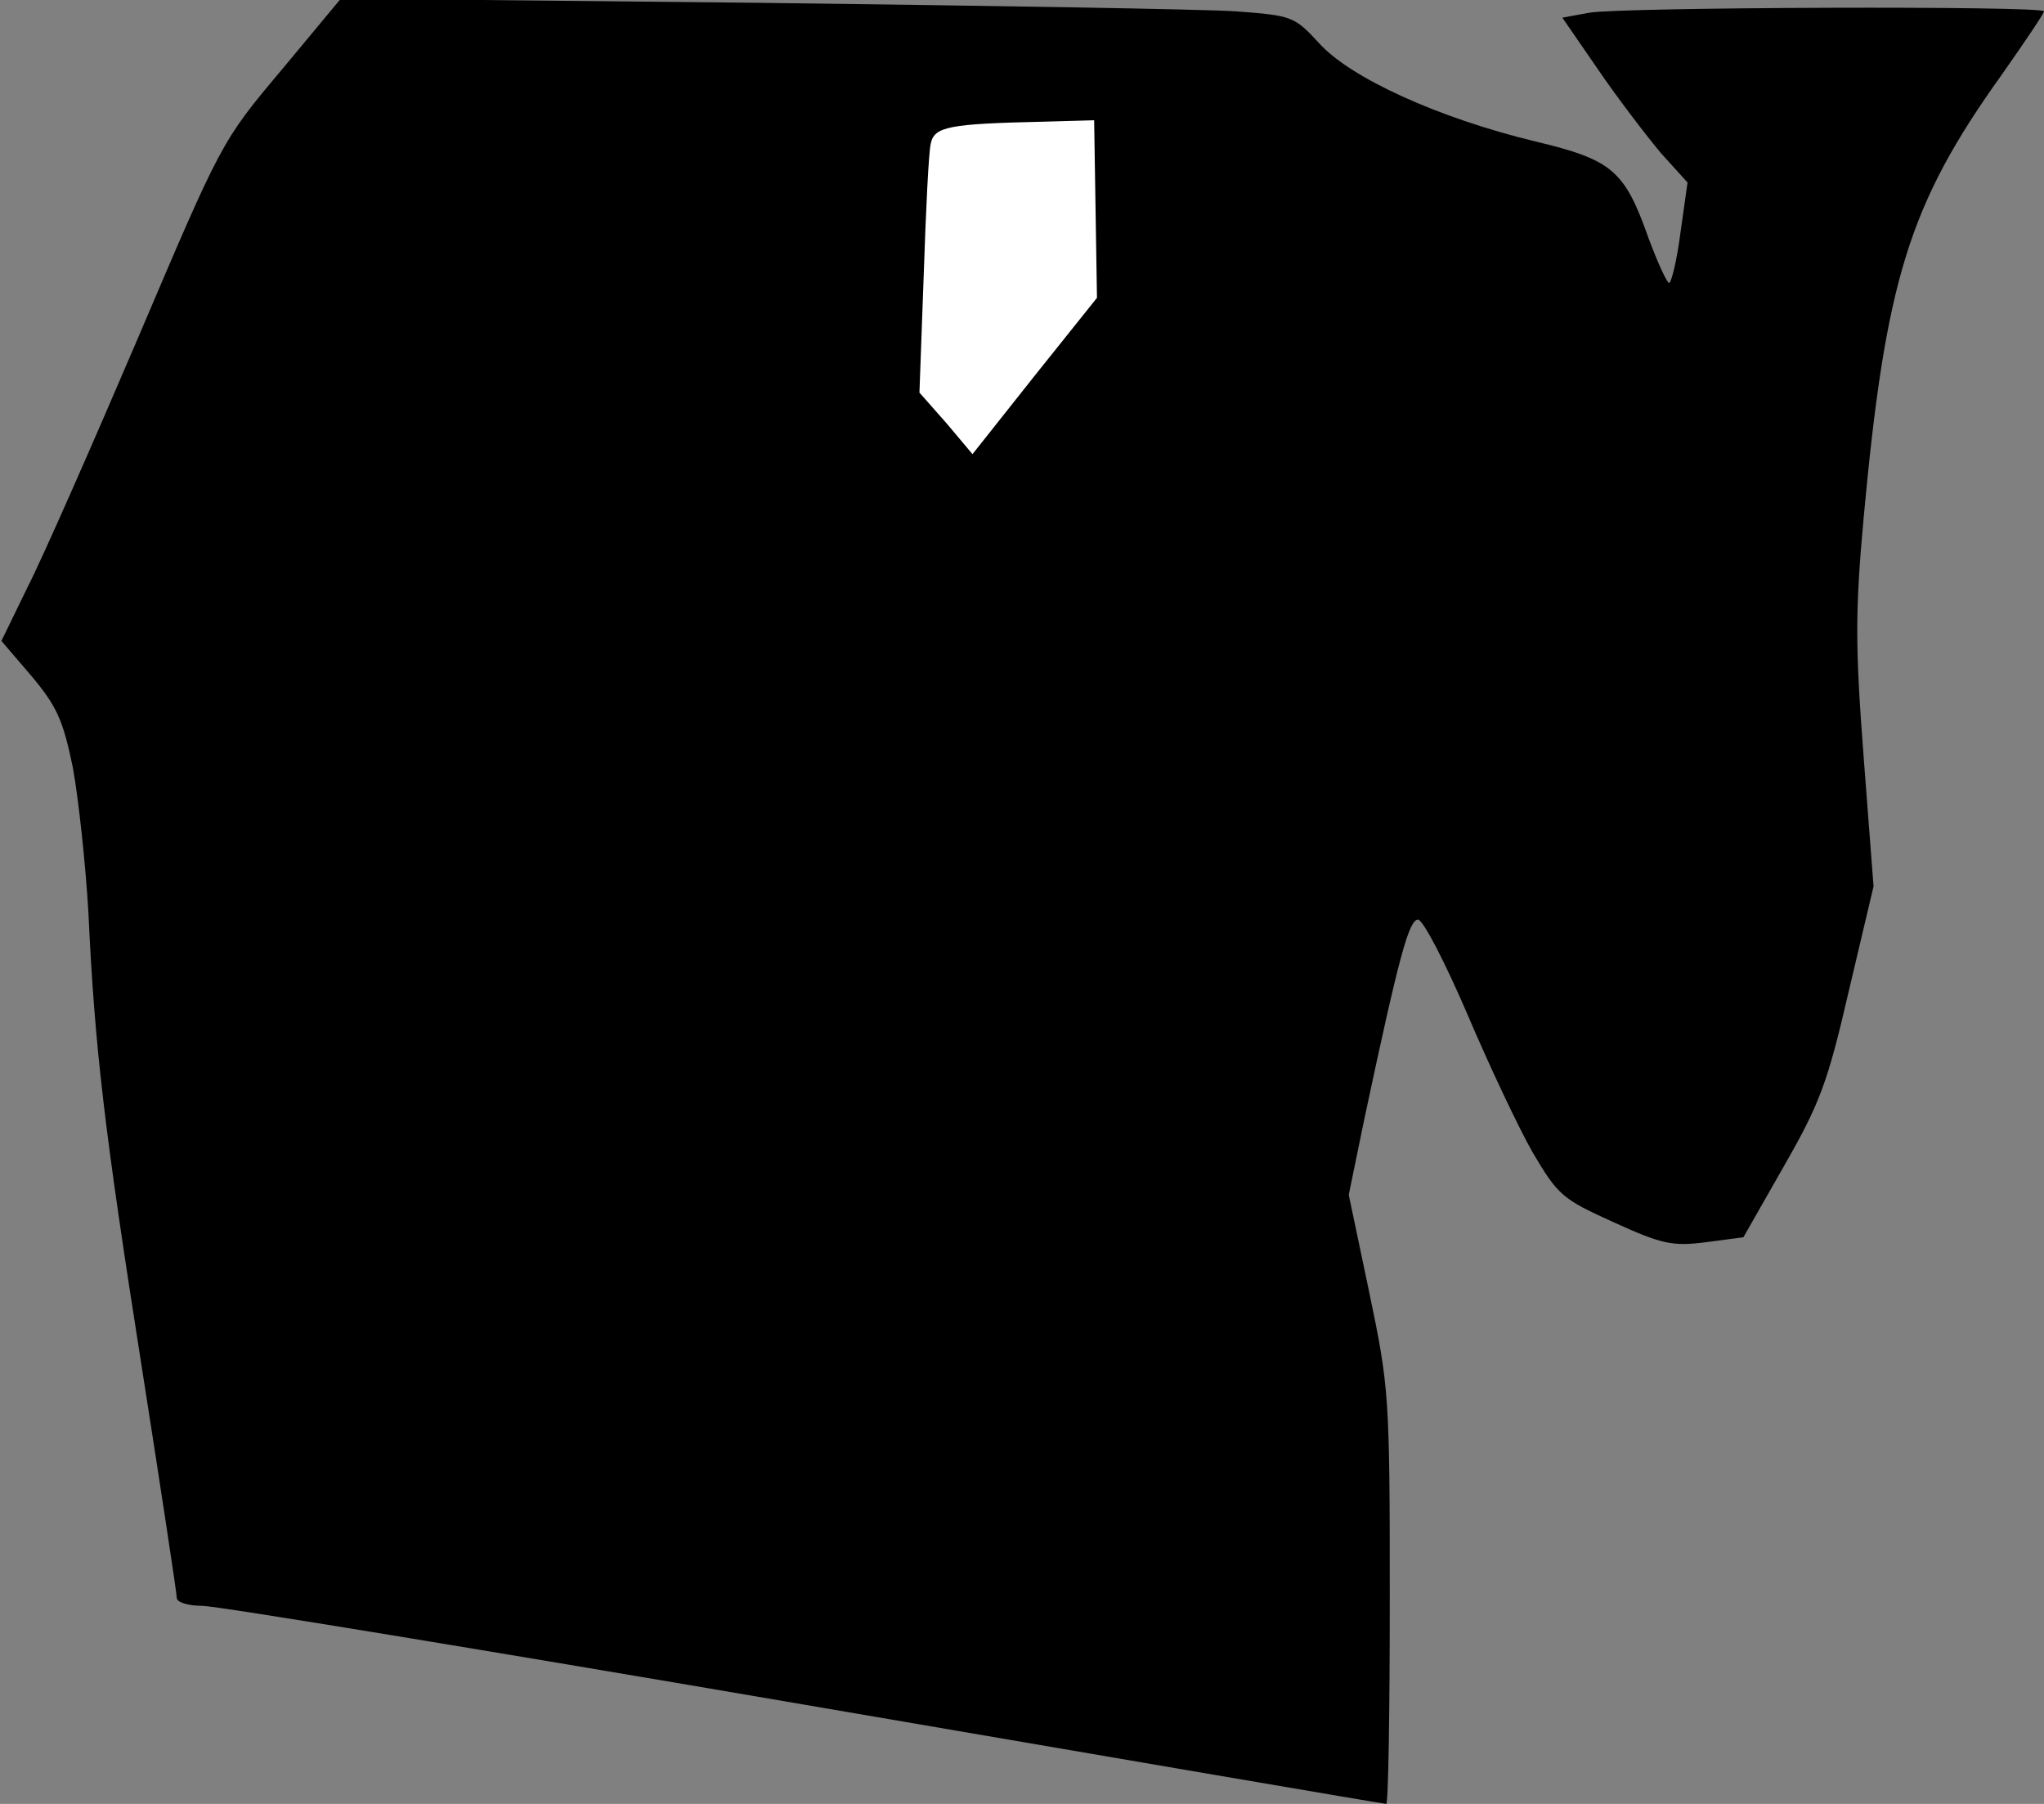 <?xml version="1.0" standalone="no"?>
<!DOCTYPE svg PUBLIC "-//W3C//DTD SVG 20010904//EN"
 "http://www.w3.org/TR/2001/REC-SVG-20010904/DTD/svg10.dtd">
<svg version="1.0" xmlns="http://www.w3.org/2000/svg"
 width="289pt" height="255pt" viewBox="0 0 289 255"
 preserveAspectRatio="xMidYMid meet">
<rect x="0" y="0" width="289" height="255" fill="#808080" stroke="none"/>
<g transform="translate(0,255) scale(0.1,-0.1)"
fill="#000000" stroke="none">
<path fill="#000000" stroke="none" d="M398 2451 c-85 -101 -85 -102 -203
-379 -65 -152 -135 -311 -156 -352 l-37 -76 42 -49 c36 -43 45 -62 59 -130 8
-44 18 -136 22 -205 9 -193 23 -310 76 -646 27 -172 49 -317 49 -323 0 -6 16
-11 36 -11 20 0 403 -63 853 -140 449 -77 818 -140 821 -140 3 0 5 132 5 293
0 284 -1 296 -29 430 l-29 138 22 107 c49 230 63 282 76 282 7 0 38 -60 69
-132 31 -73 73 -162 93 -197 36 -61 42 -66 115 -99 68 -31 83 -34 130 -28 l53
7 57 100 c51 89 62 118 92 248 l35 148 -14 183 c-12 157 -12 206 0 338 31 336
64 443 195 626 33 47 60 87 60 90 0 8 -597 6 -643 -2 l-38 -7 51 -74 c28 -41
68 -93 88 -117 l38 -42 -10 -71 c-5 -39 -13 -71 -16 -71 -3 0 -16 28 -29 63
-34 96 -51 111 -160 137 -137 33 -262 90 -306 139 -35 38 -38 39 -118 45 -45
3 -348 8 -673 12 l-592 6 -84 -101z"/>
<path fill="#ffffff" stroke="none" d="M1549 2254 l2 -125 -88 -110 -88 -111
-37 44 -38 43 6 165 c3 91 7 175 10 187 5 24 25 28 160 31 l71 2 2 -126z"/>
</g>
</svg>
